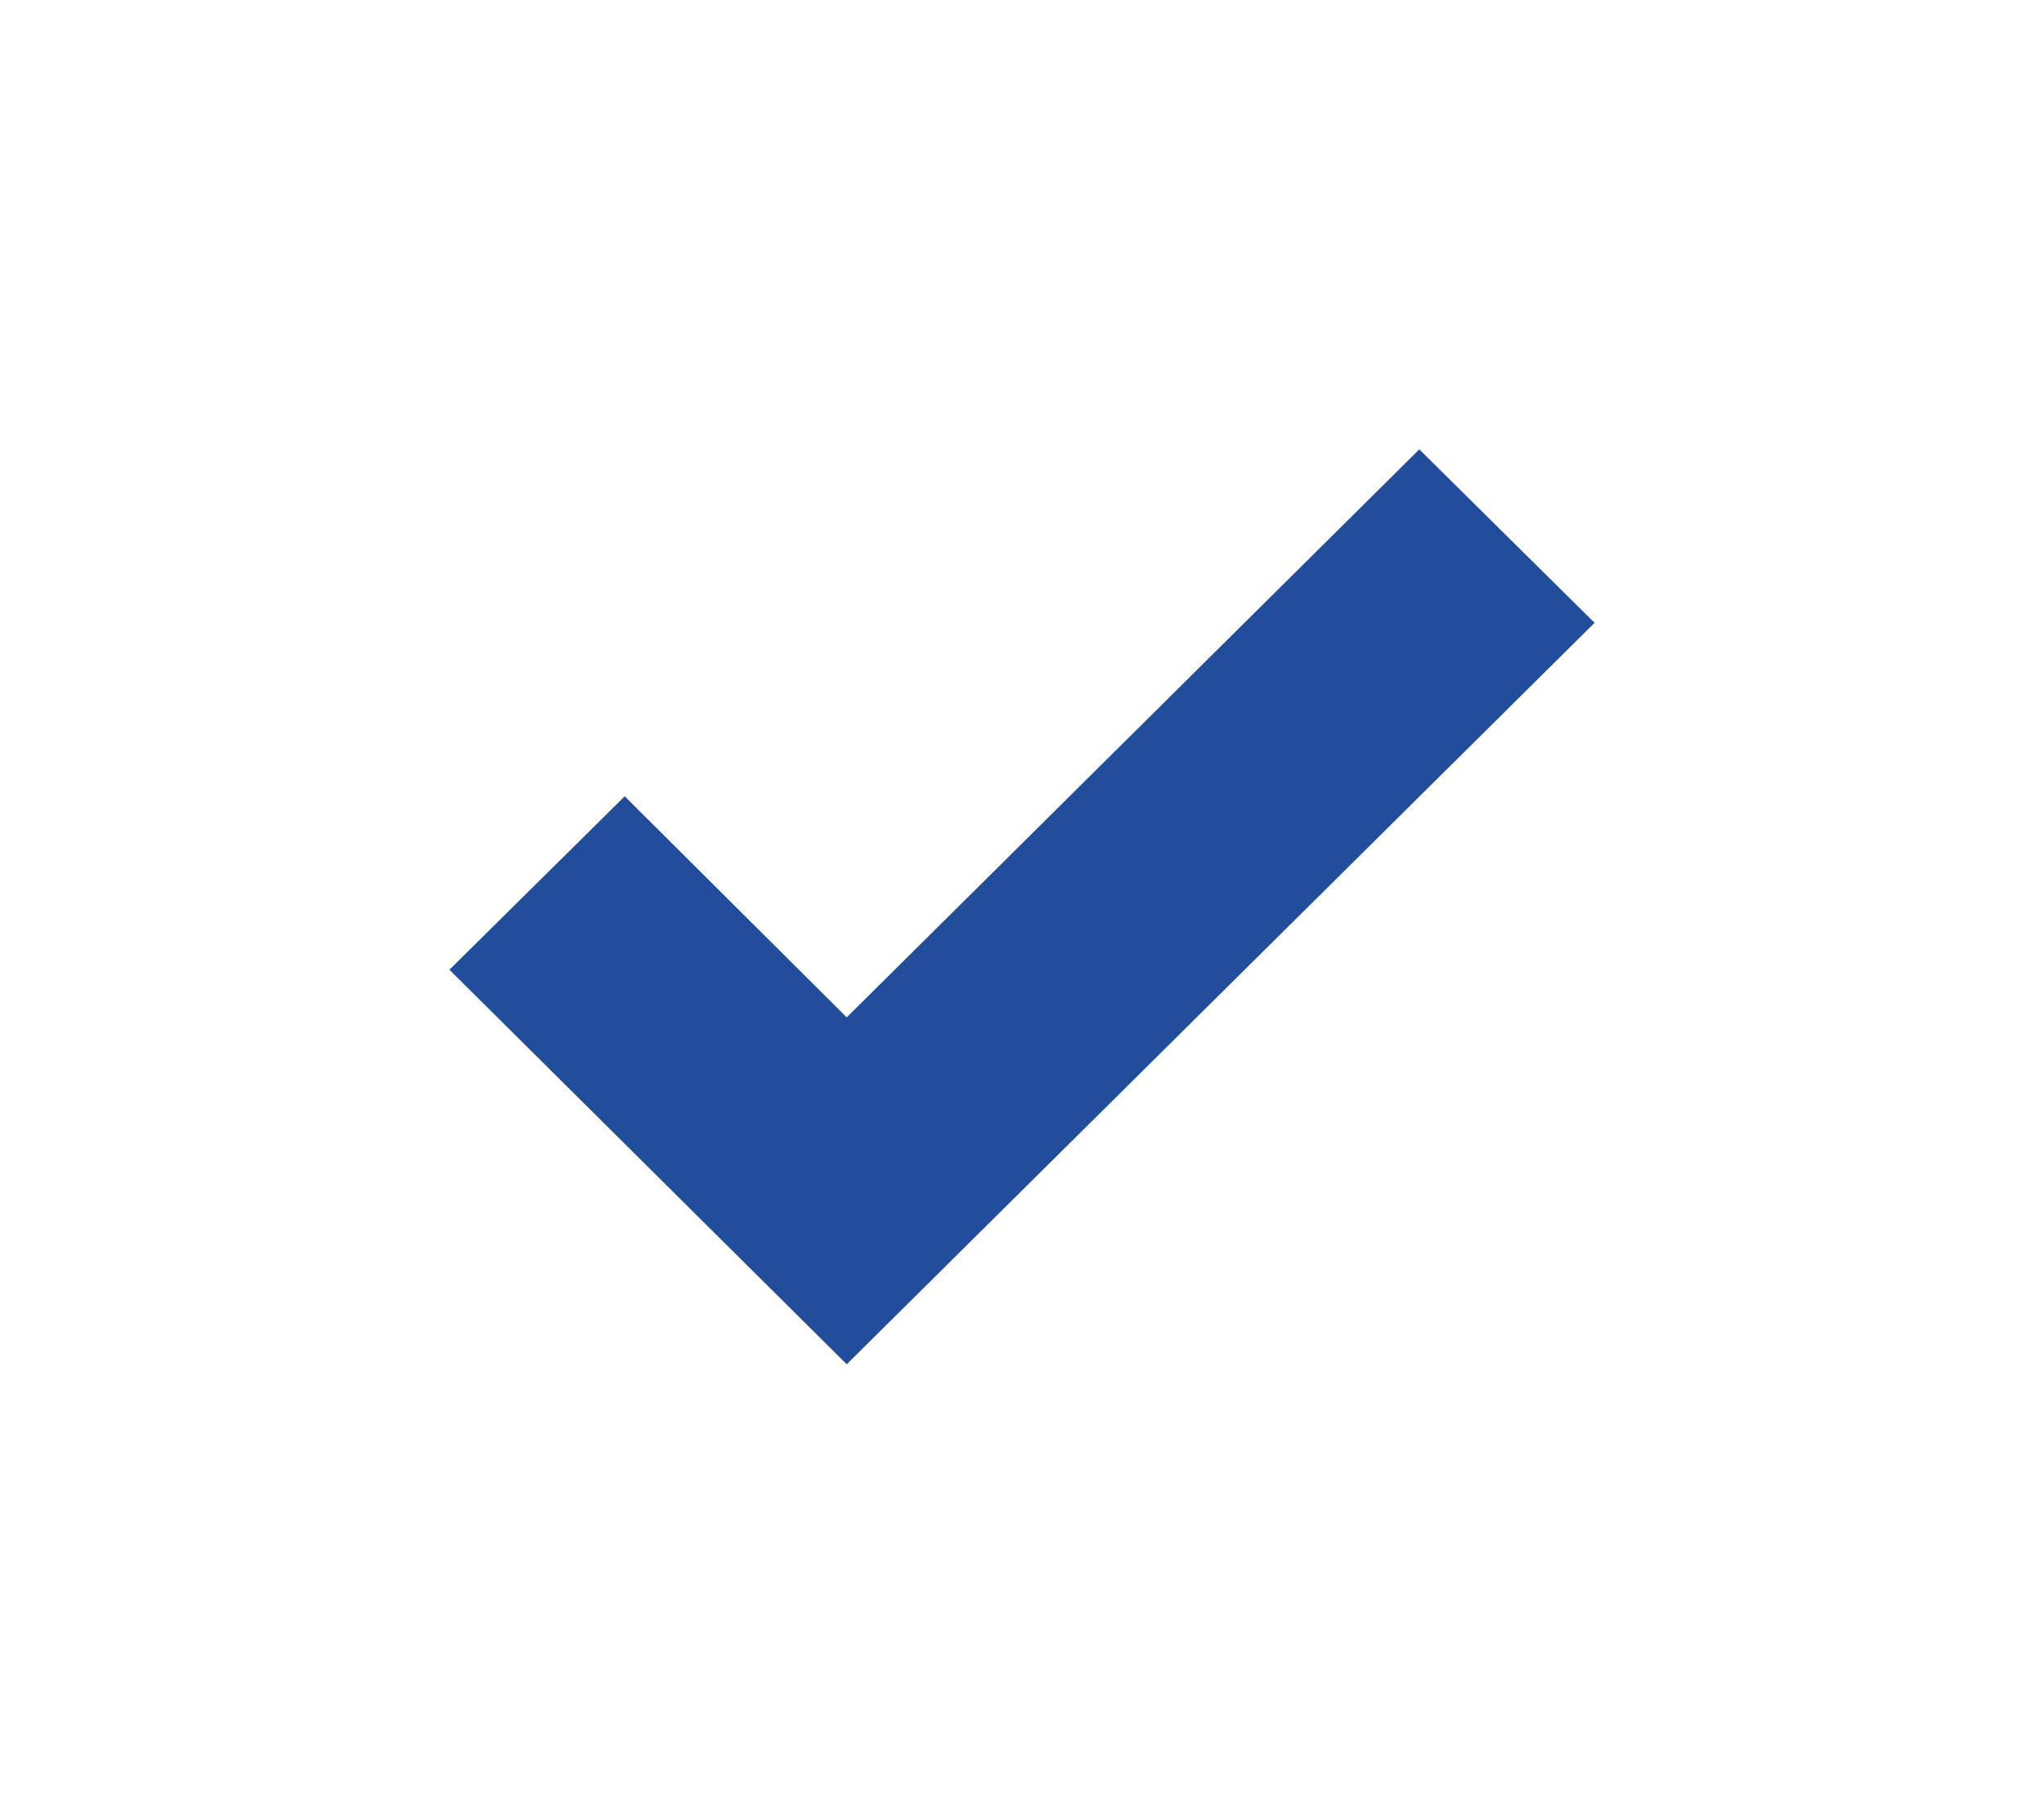 <?xml version="1.0" encoding="utf-8"?>
<!-- Svg Vector Icons : http://www.onlinewebfonts.com/icon -->
<!DOCTYPE svg PUBLIC "-//W3C//DTD SVG 1.1//EN" "http://www.w3.org/Graphics/SVG/1.1/DTD/svg11.dtd">
<svg id="Layer_1" data-name="Layer 1" xmlns="http://www.w3.org/2000/svg" xmlns:xlink="http://www.w3.org/1999/xlink" width="22.74" height="20.18" viewBox="0 0 22.74 20.18">
  <defs>
    <style>
      .cls-1, .cls-2 {
        fill: none;
      }

      .cls-1 {
        clip-rule: evenodd;
      }

      .cls-3 {
        clip-path: url(#clip-path);
      }

      .cls-4 {
        clip-path: url(#clip-path-2);
      }

      .cls-5 {
        fill: #224D9B;
      }
    </style>
    <clipPath id="clip-path" transform="translate(5 5)">
      <polygon class="cls-1" points="10.79 0 4.42 6.32 1.95 3.86 0 5.79 4.42 10.18 12.74 1.93 10.79 0"/>
    </clipPath>
    <clipPath id="clip-path-2" transform="translate(5 5)">
      <rect class="cls-2" x="-414" y="-775" width="1940" height="1457"/>
    </clipPath>
  </defs>
  <title>tick</title>
  <g class="cls-3">
    <g class="cls-4">
      <rect class="cls-5" width="22.74" height="20.18"/>
    </g>
  </g>
</svg>
